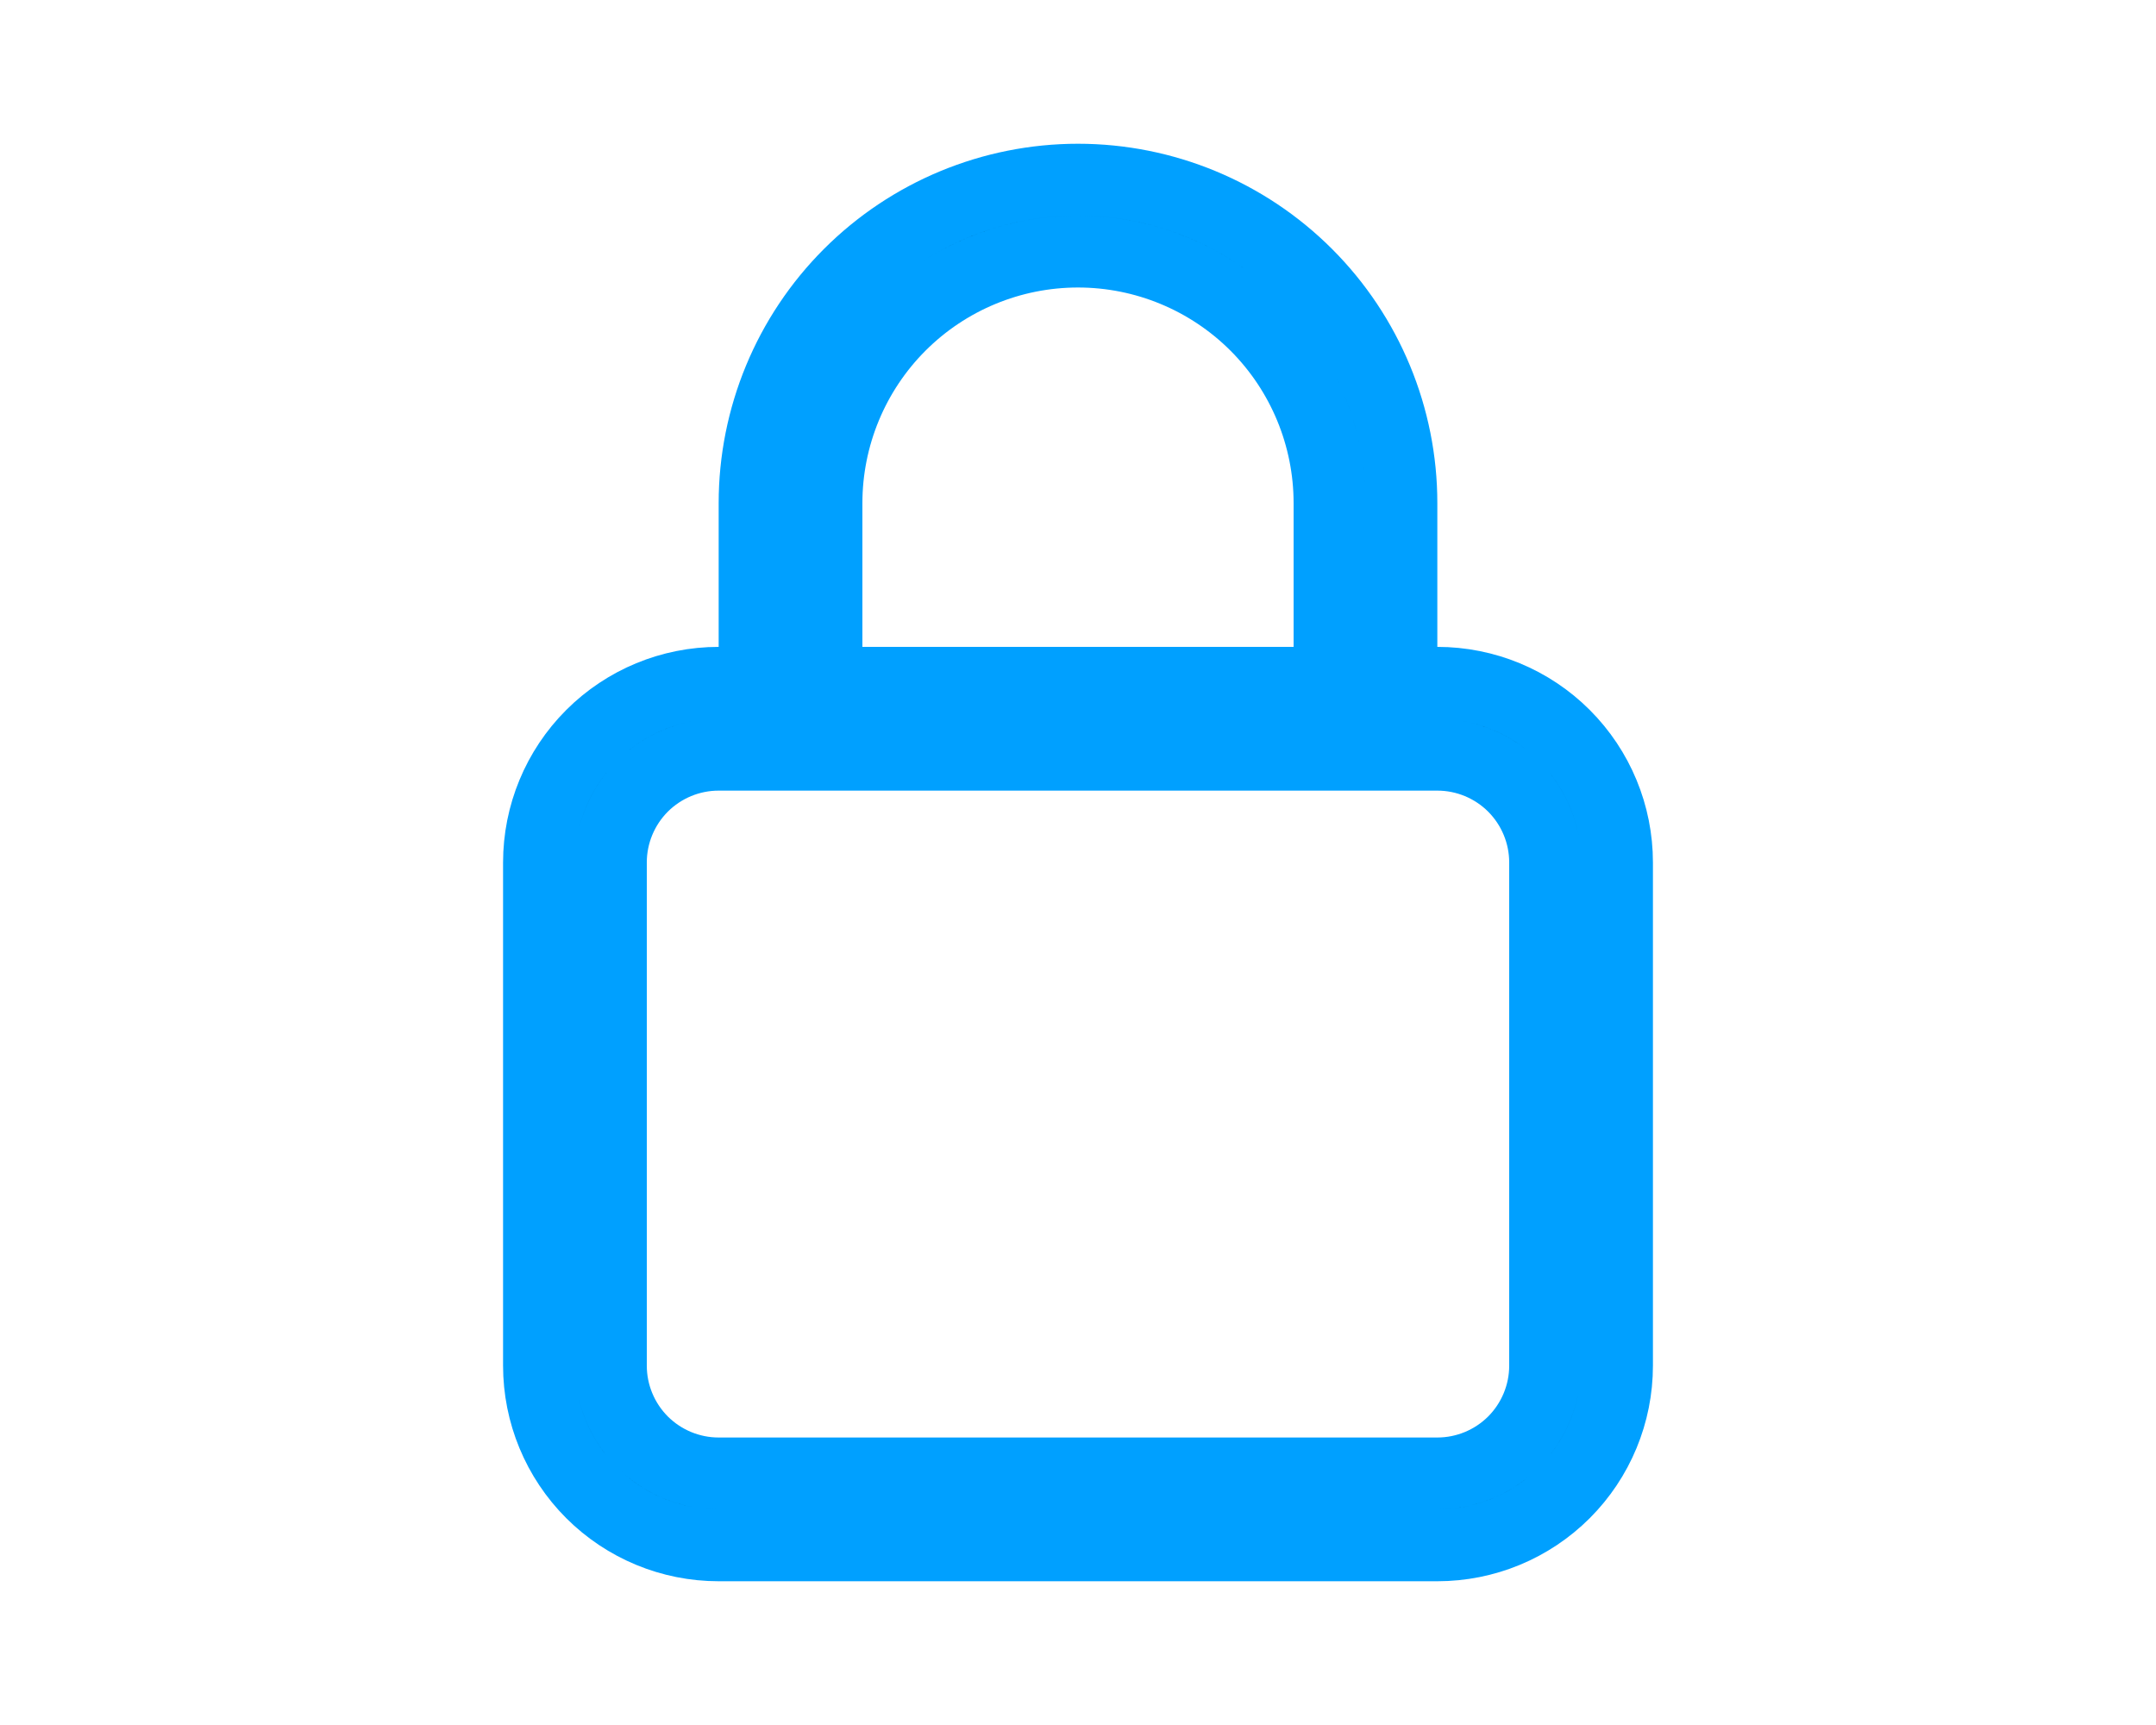 <svg width="30" height="24" viewBox="0 0 24 24" fill="none" xmlns="http://www.w3.org/2000/svg">
<path d="M16.5 9V9.5H17C17.663 9.5 18.299 9.763 18.768 10.232C19.237 10.701 19.5 11.337 19.5 12V19C19.5 19.663 19.237 20.299 18.768 20.768C18.299 21.237 17.663 21.5 17 21.5H7C6.337 21.5 5.701 21.237 5.232 20.768C4.763 20.299 4.5 19.663 4.5 19V12C4.5 11.337 4.763 10.701 5.232 10.232C5.701 9.763 6.337 9.5 7 9.5H7.5V9V7C7.5 5.807 7.974 4.662 8.818 3.818C9.662 2.974 10.806 2.5 12 2.5C13.194 2.5 14.338 2.974 15.182 3.818C16.026 4.662 16.5 5.807 16.5 7V9ZM15 9.5H15.5V9V7C15.5 6.072 15.131 5.181 14.475 4.525C13.819 3.869 12.928 3.5 12 3.5C11.072 3.5 10.181 3.869 9.525 4.525C8.869 5.181 8.5 6.072 8.5 7V9V9.5H9H15ZM18.061 20.061C18.342 19.779 18.5 19.398 18.5 19V12C18.5 11.602 18.342 11.221 18.061 10.939C17.779 10.658 17.398 10.5 17 10.5H7C6.602 10.5 6.221 10.658 5.939 10.939C5.658 11.221 5.5 11.602 5.5 12V19C5.5 19.398 5.658 19.779 5.939 20.061C6.221 20.342 6.602 20.5 7 20.5H17C17.398 20.5 17.779 20.342 18.061 20.061Z" fill="black" stroke="#00A0FF"/>
</svg>
